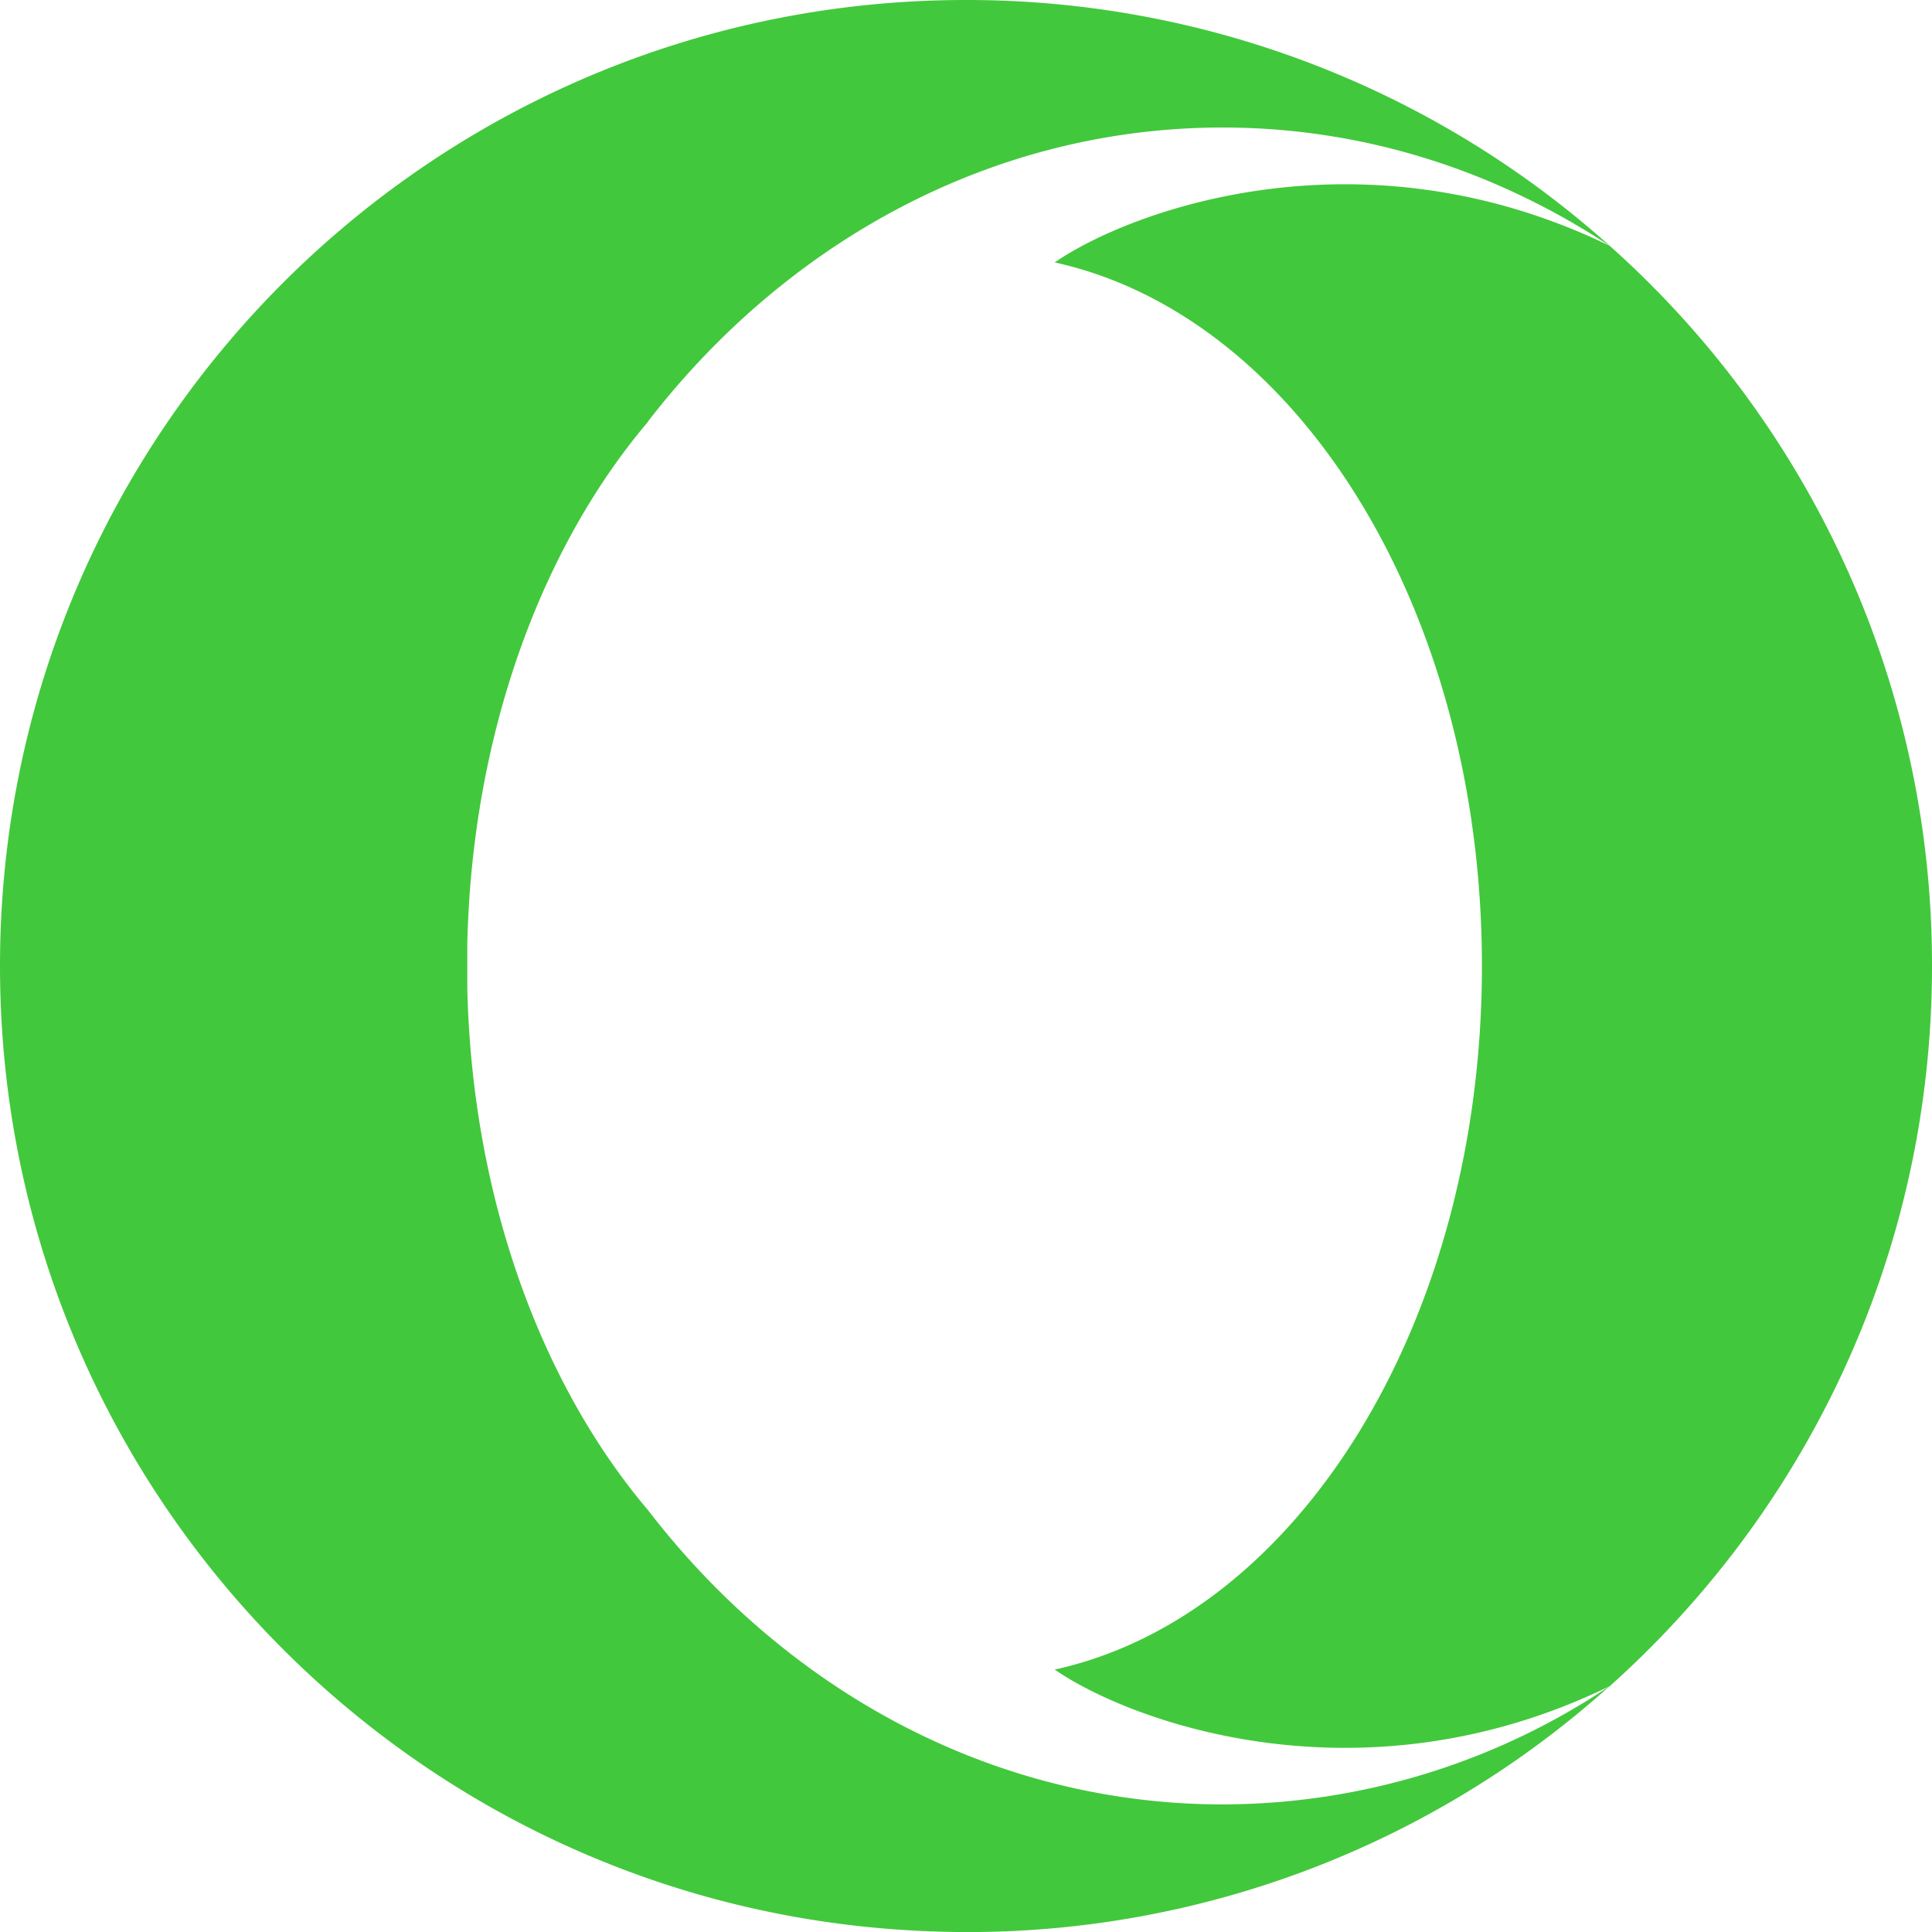 <svg xmlns="http://www.w3.org/2000/svg" width="1em" height="1em" viewBox="0 0 24 24"><path fill="#42c83c" d="M8.051 5.238c-1.328 1.566-2.186 3.883-2.246 6.48v.564c.061 2.598.918 4.912 2.246 6.479c1.721 2.236 4.279 3.654 7.139 3.654a8.65 8.65 0 0 0 4.807-1.471a11.928 11.928 0 0 1-8.567 3.042C5.064 23.689 0 18.436 0 12C0 5.371 5.373 0 12 0h.045a11.965 11.965 0 0 1 7.953 3.055c-1.408-.93-3.051-1.471-4.81-1.471c-2.858 0-5.417 1.42-7.14 3.654h.003zM24 12c0 3.556-1.545 6.748-4.002 8.945c-3.078 1.5-5.946.451-6.896-.205c3.023-.664 5.307-4.32 5.307-8.74c0-4.422-2.283-8.075-5.307-8.74c.949-.654 3.818-1.703 6.896-.205A11.96 11.96 0 0 1 24 12z"/></svg>